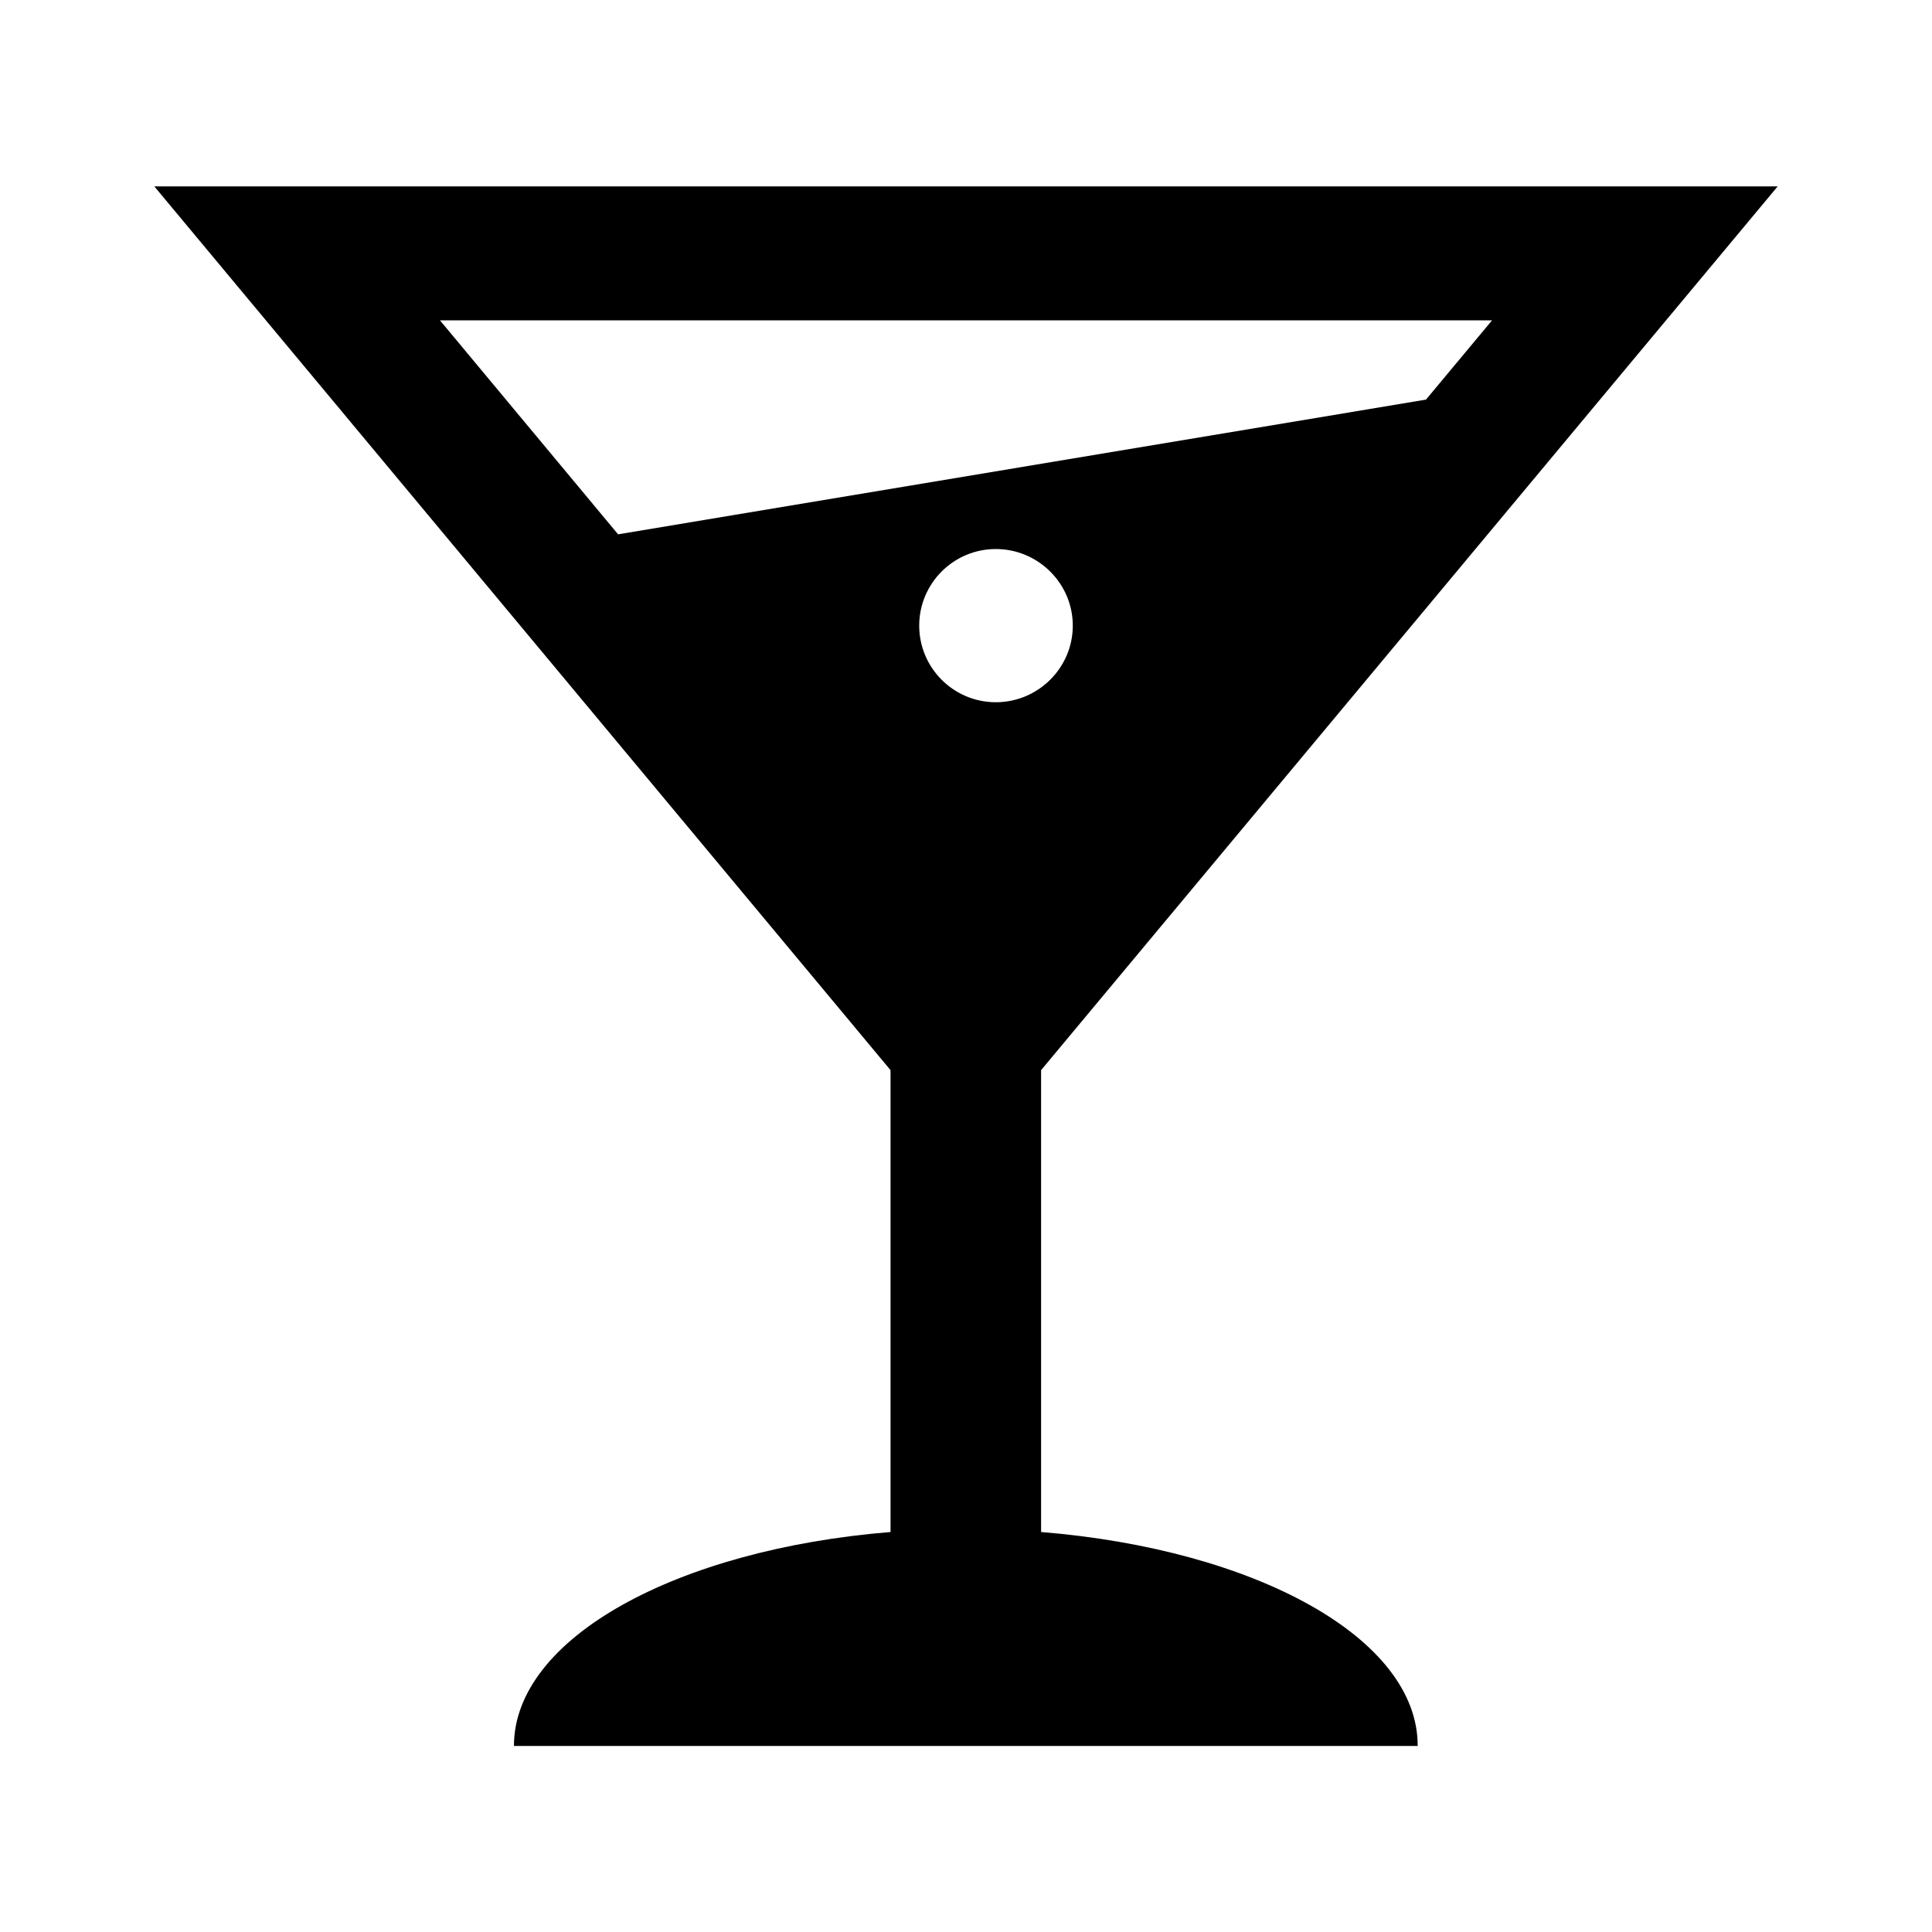 <?xml version="1.0" encoding="utf-8"?>
<!-- Generator: Adobe Illustrator 13.0.0, SVG Export Plug-In . SVG Version: 6.00 Build 14948)  -->
<!DOCTYPE svg PUBLIC "-//W3C//DTD SVG 1.1//EN" "http://www.w3.org/Graphics/SVG/1.1/DTD/svg11.dtd">
<svg version="1.1" id="Layer_1" xmlns="http://www.w3.org/2000/svg" xmlns:xlink="http://www.w3.org/1999/xlink" x="0px" y="0px"
	 width="512px" height="512px" viewBox="0 0 512 512" enable-background="new 0 0 512 512" xml:space="preserve">
<g id="Capa_1">
</g>
<path d="M275.9,406V283.6L471.1,49.4H40.9l195.1,234.2V406c-56.6,4.6-99.8,28.1-99.8,56.7h239.5C375.8,434.1,332.6,410.6,275.9,406z
	 M263.9,186.1c-11.2,0-20.3-9.1-20.3-20.3c0-11.2,9.1-20.3,20.3-20.3c11.2,0,20.4,9.1,20.4,20.3C284.3,177,275.1,186.1,263.9,186.1z
	 M395.4,84.9l-17.5,21l-214.1,35.7l-47.2-56.7H395.4z"/>
</svg>
